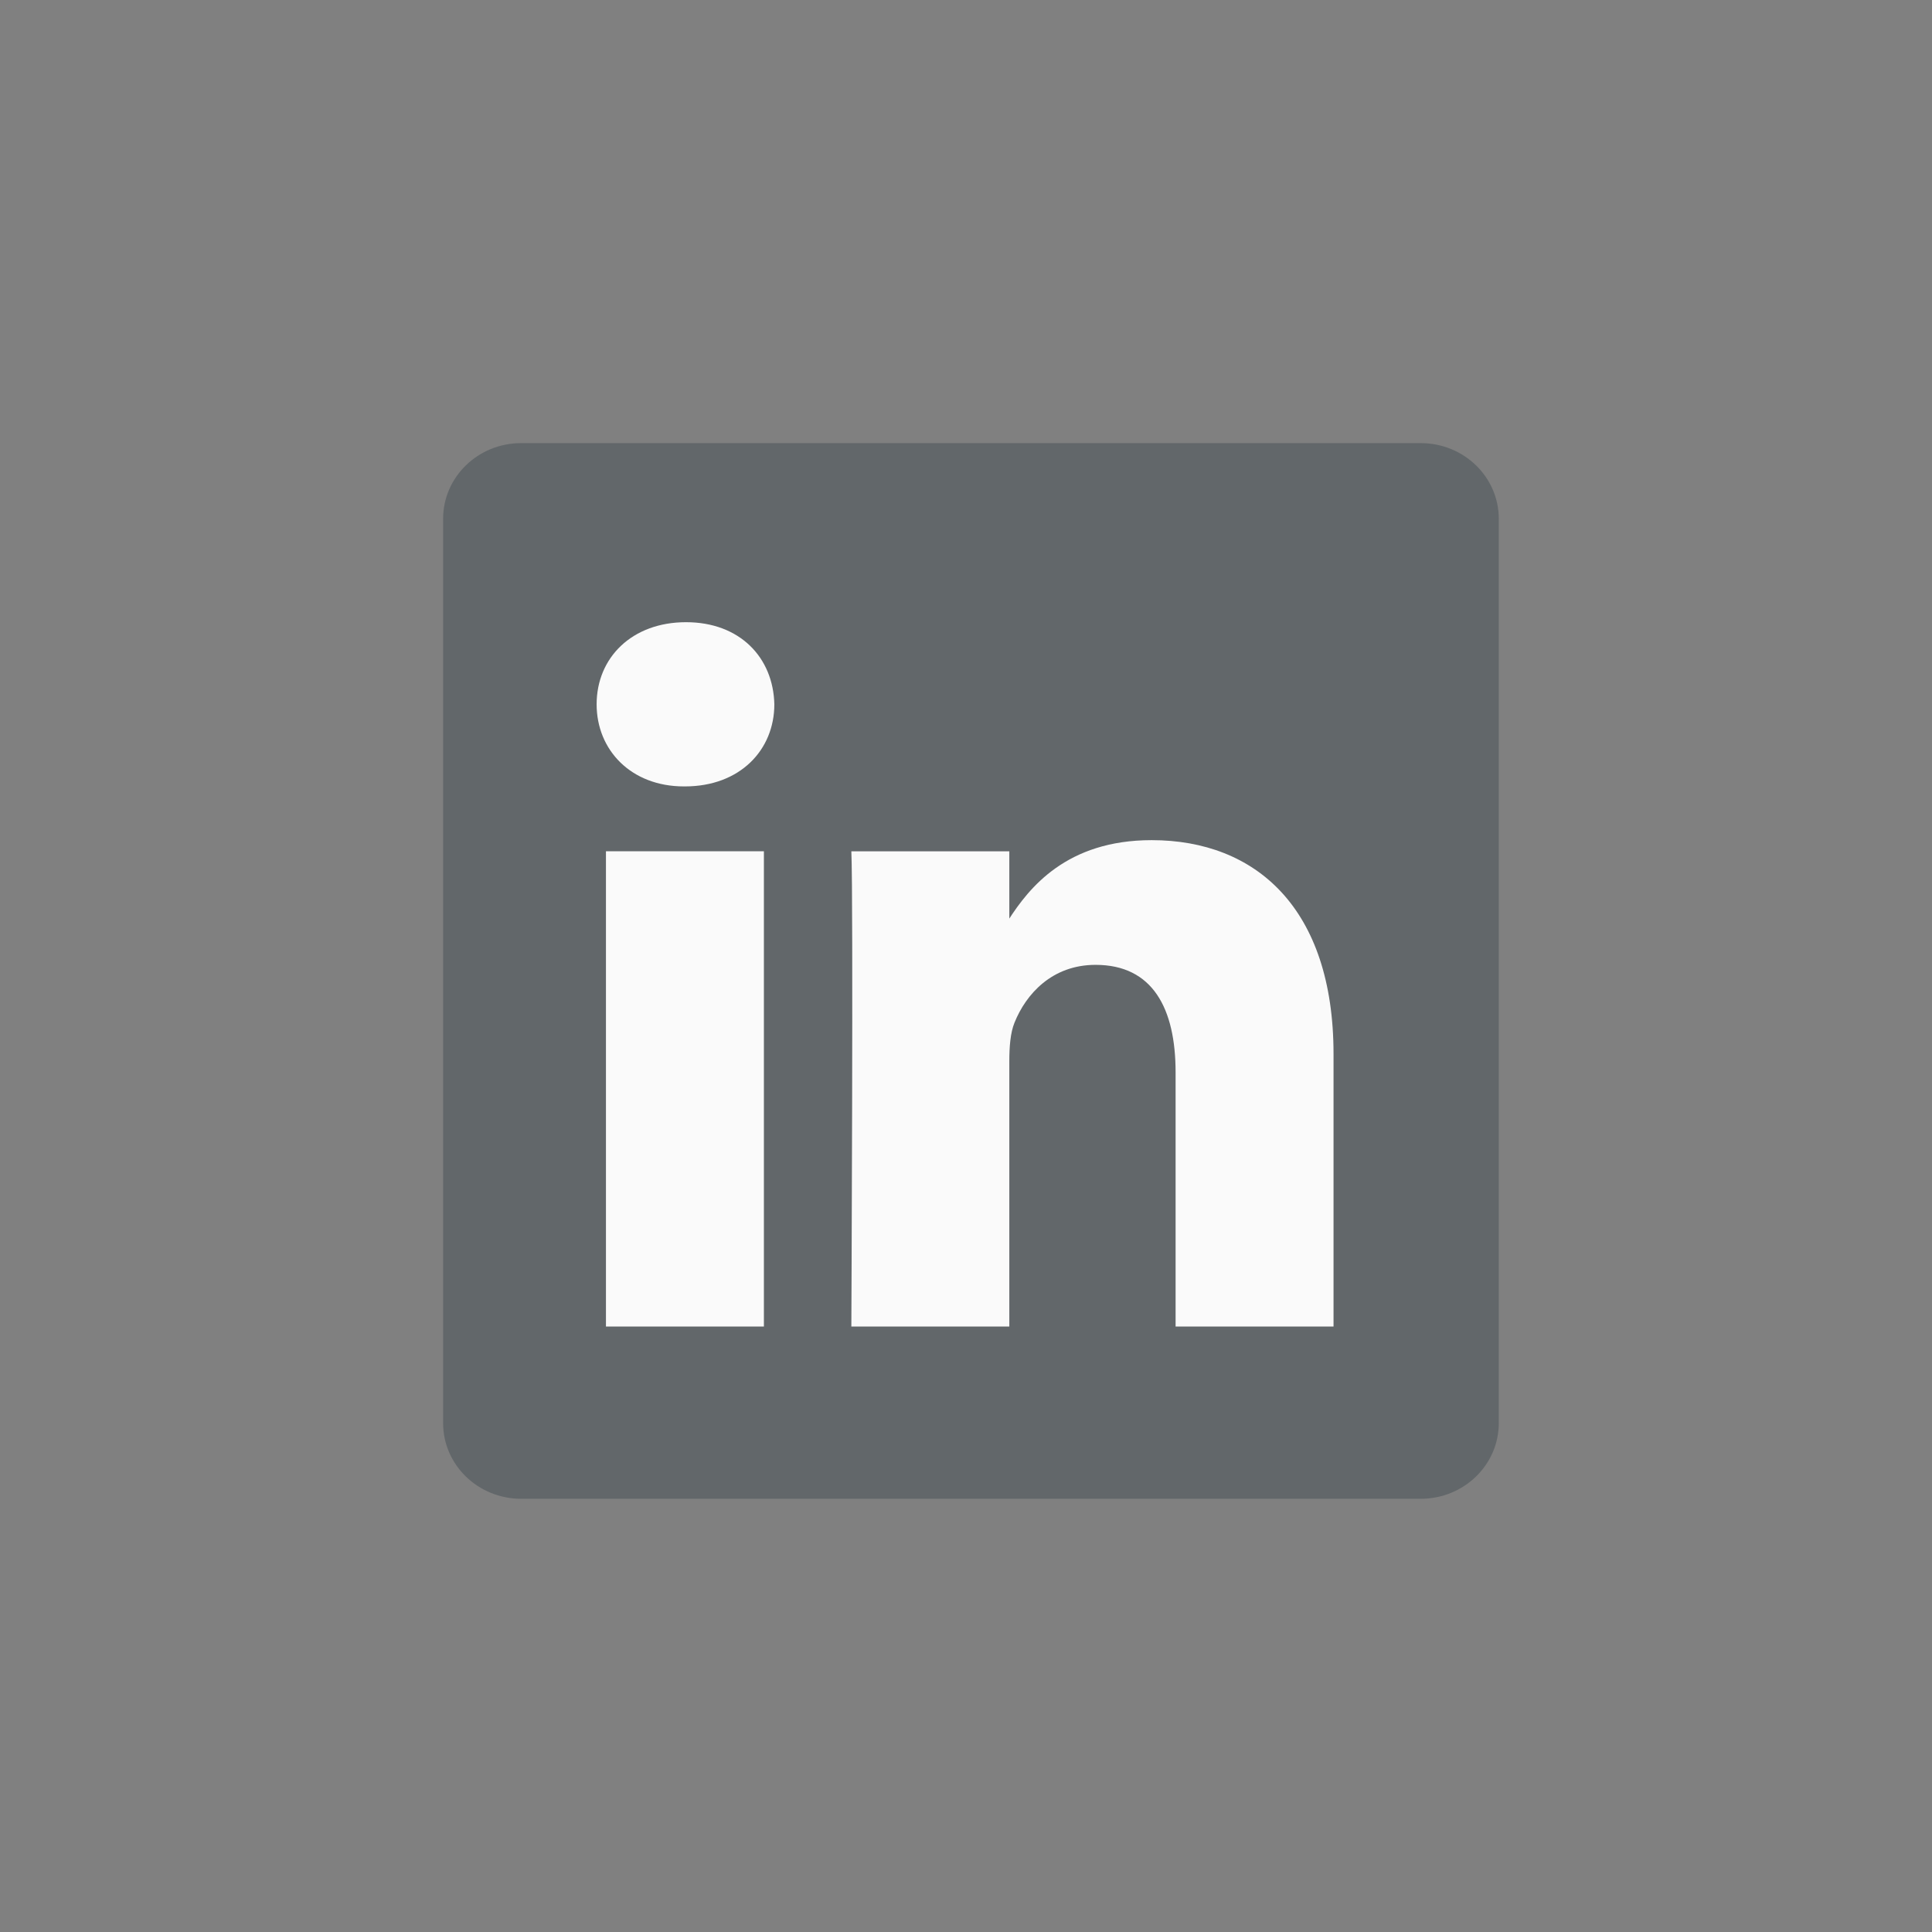 <svg width="64" height="64" viewBox="0 0 64 64" fill="none" xmlns="http://www.w3.org/2000/svg">
<rect x="0" y="0" width="64" height="64" fill="#808080" stroke="none"/>
<path d="M14.679 17.184C14.679 15.801 15.836 14.679 17.263 14.679H47.064C48.492 14.679 49.649 15.801 49.649 17.184V47.144C49.649 48.527 48.492 49.649 47.064 49.649H17.263C15.836 49.649 14.679 48.527 14.679 47.145V17.183V17.184Z" fill="#4F575C" fill-opacity="0.6"/>
<path d="M25.305 43.944V28.2H20.073V43.944H25.305ZM22.69 26.051C24.515 26.051 25.651 24.842 25.651 23.331C25.616 21.786 24.515 20.611 22.725 20.611C20.934 20.611 19.764 21.786 19.764 23.331C19.764 24.842 20.9 26.051 22.656 26.051L22.69 26.051ZM28.202 43.944H33.435V35.153C33.435 34.683 33.469 34.212 33.607 33.876C33.985 32.936 34.846 31.962 36.292 31.962C38.185 31.962 38.943 33.406 38.943 35.523V43.944H44.175V34.917C44.175 30.081 41.594 27.831 38.151 27.831C35.329 27.831 34.089 29.409 33.4 30.483H33.435V28.201H28.202C28.271 29.678 28.202 43.944 28.202 43.944Z" fill="#FAFAFA"/>
</svg>
